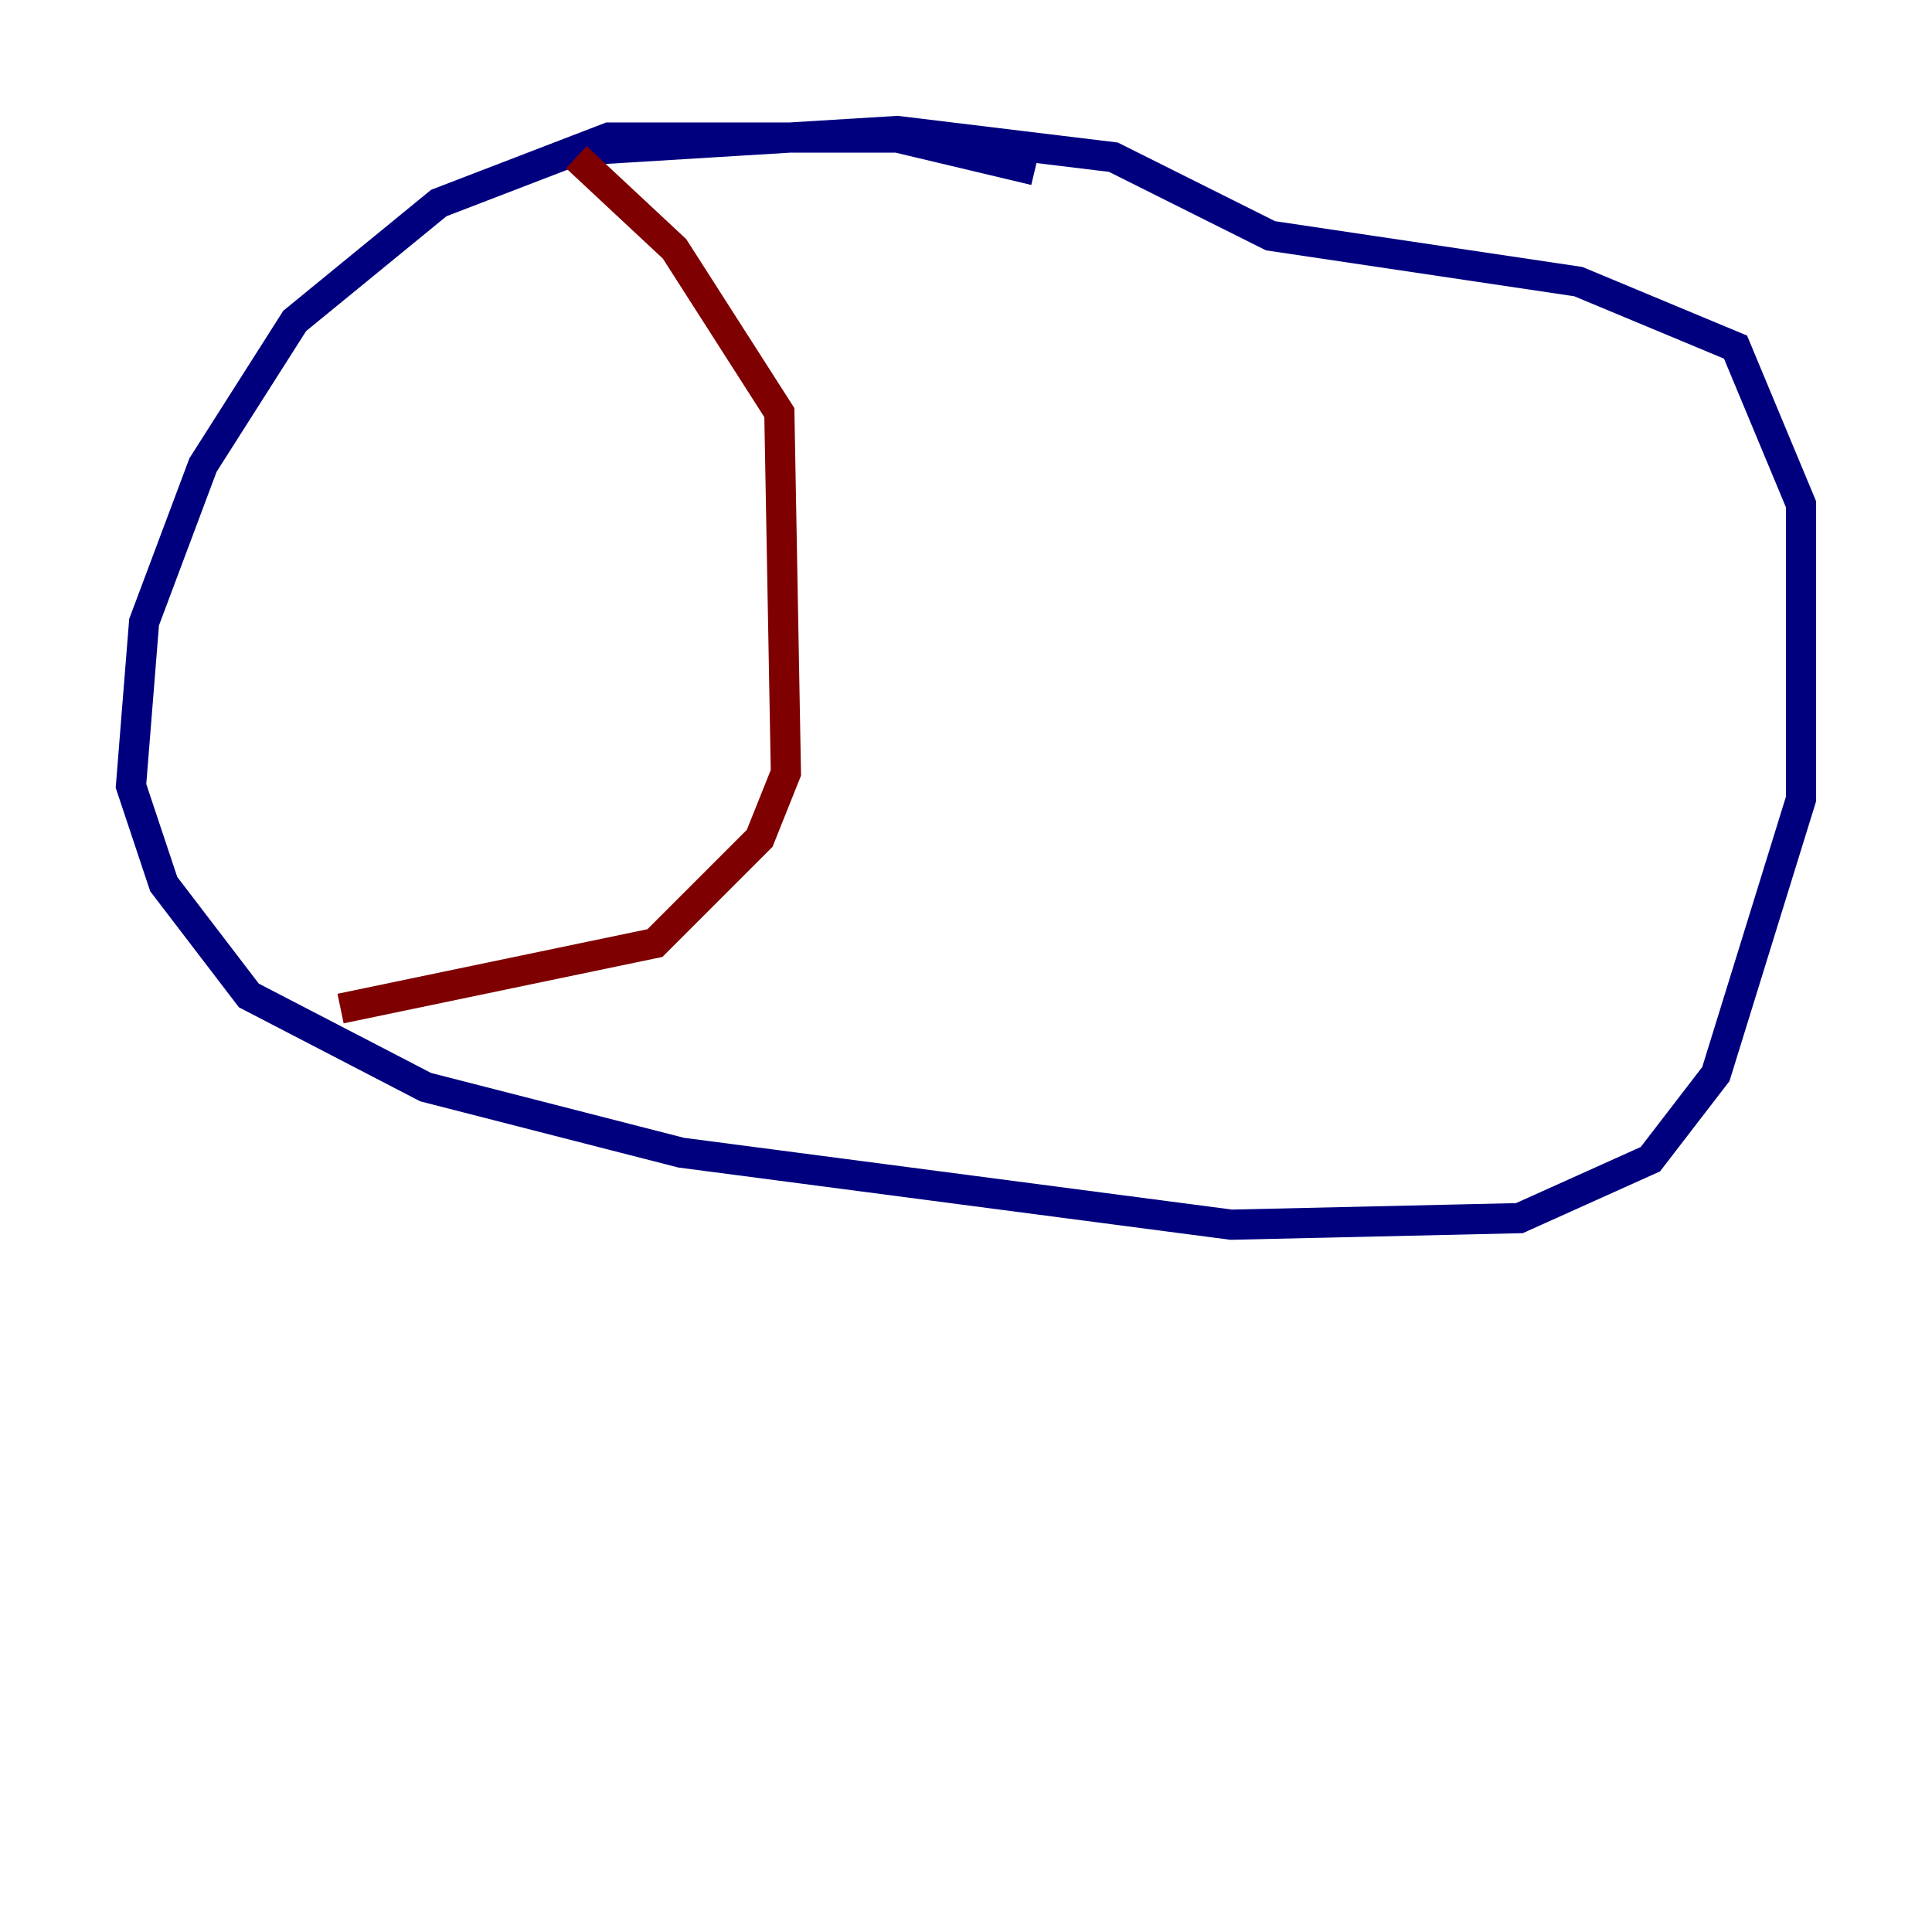 <?xml version="1.0" encoding="utf-8" ?>
<svg baseProfile="tiny" height="128" version="1.2" viewBox="0,0,128,128" width="128" xmlns="http://www.w3.org/2000/svg" xmlns:ev="http://www.w3.org/2001/xml-events" xmlns:xlink="http://www.w3.org/1999/xlink"><defs /><polyline fill="none" points="68.556,11.281 59.444,9.112 40.352,9.112 29.071,13.451 19.525,21.261 13.451,30.807 9.546,41.22 8.678,52.068 10.848,58.576 16.488,65.953 28.203,72.027 45.125,76.366 81.573,81.139 100.664,80.705 109.342,76.8 113.681,71.159 119.322,52.936 119.322,33.41 114.983,22.997 104.57,18.658 84.176,15.62 73.763,10.414 59.444,8.678 38.183,9.98" stroke="#00007f" stroke-width="2" /><polyline fill="none" points="38.183,10.414 44.691,16.488 51.634,27.336 52.068,51.2 50.332,55.539 43.39,62.481 22.563,66.82" stroke="#7f0000" stroke-width="2" /></svg>